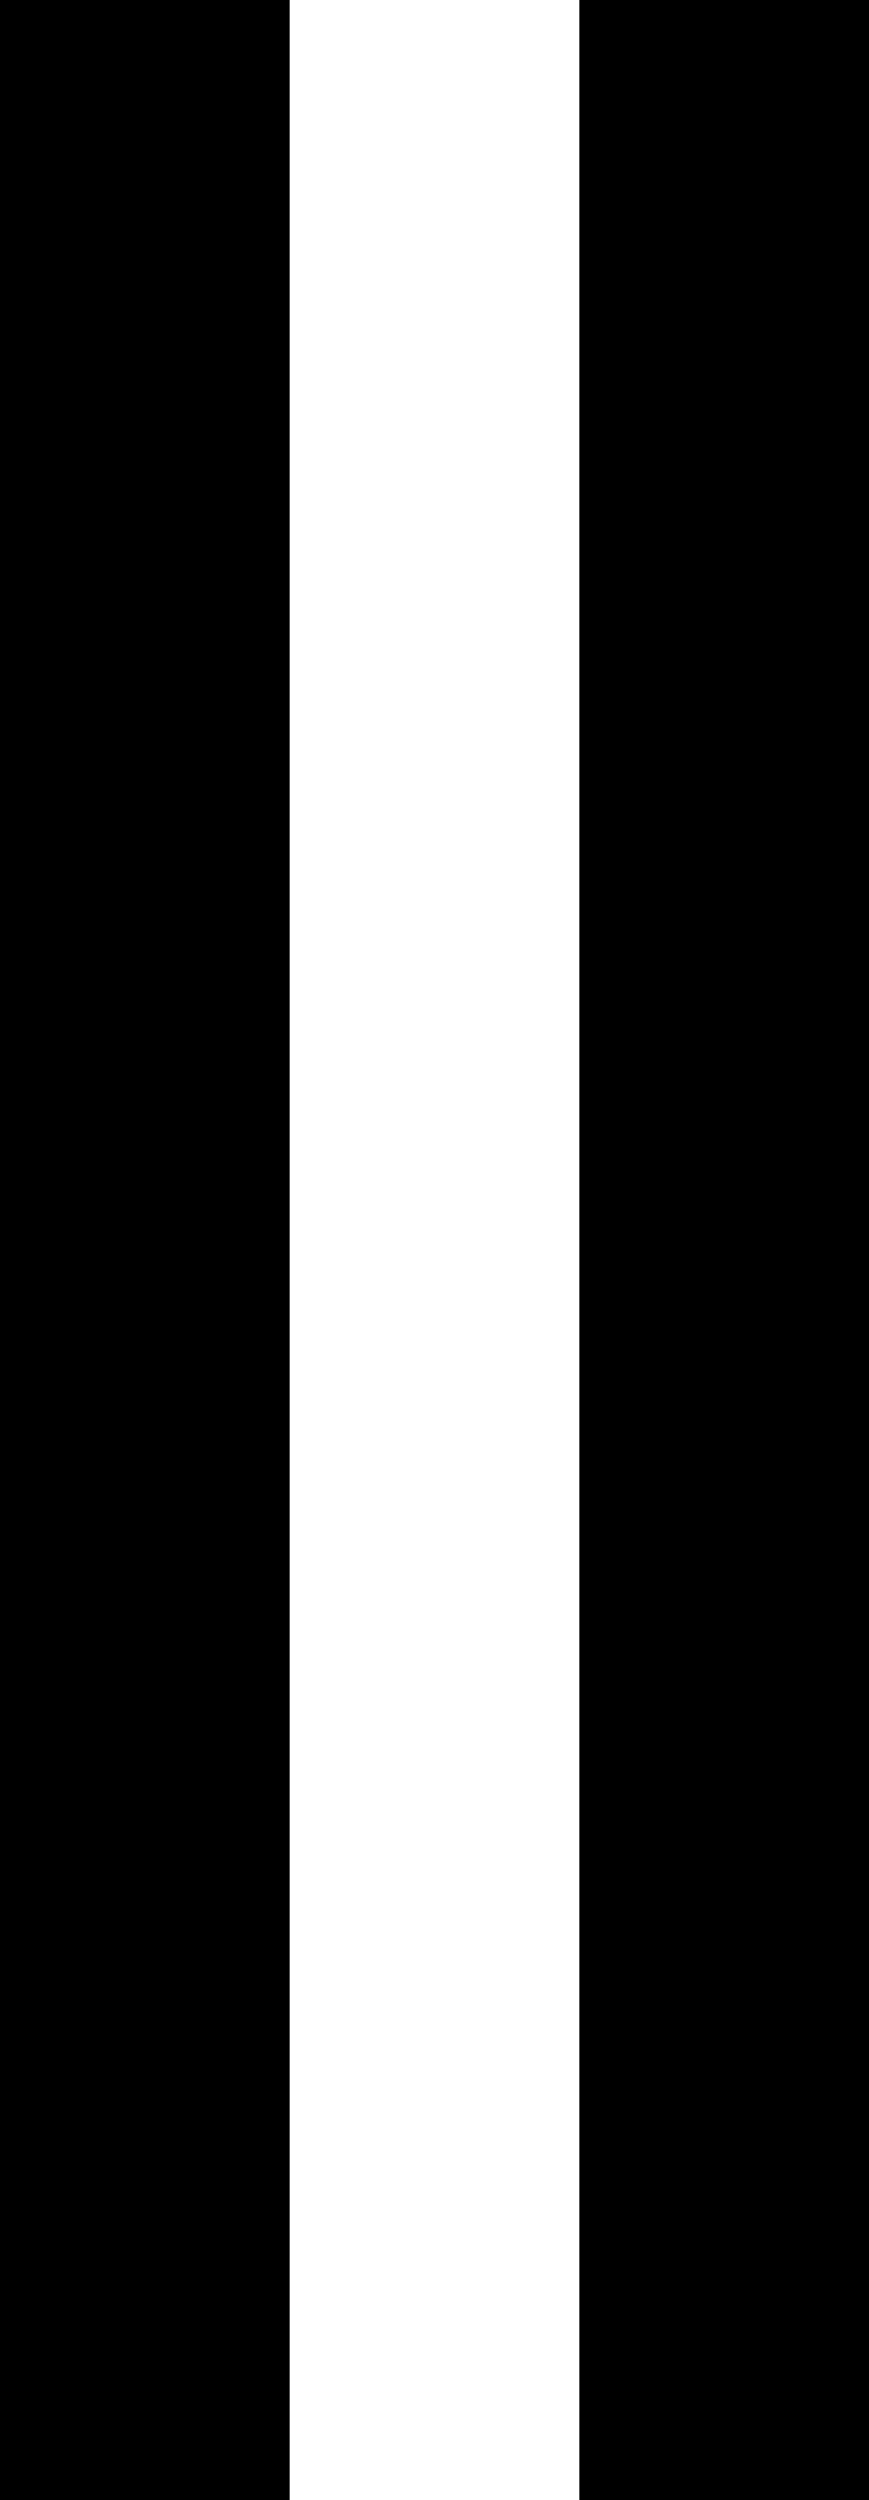 <?xml version="1.0" encoding="utf-8"?>
<!-- Generator: Adobe Illustrator 25.1.0, SVG Export Plug-In . SVG Version: 6.00 Build 0)  -->
<svg version="1.1" id="Слой_1" xmlns="http://www.w3.org/2000/svg" xmlns:xlink="http://www.w3.org/1999/xlink" x="0px" y="0px"
	 viewBox="0 0 105 302" style="enable-background:new 0 0 105 302;" xml:space="preserve">
<g>
	<rect y="0" width="35" height="302"/>
	<rect x="70" y="0" width="35" height="302"/>
</g>
</svg>
